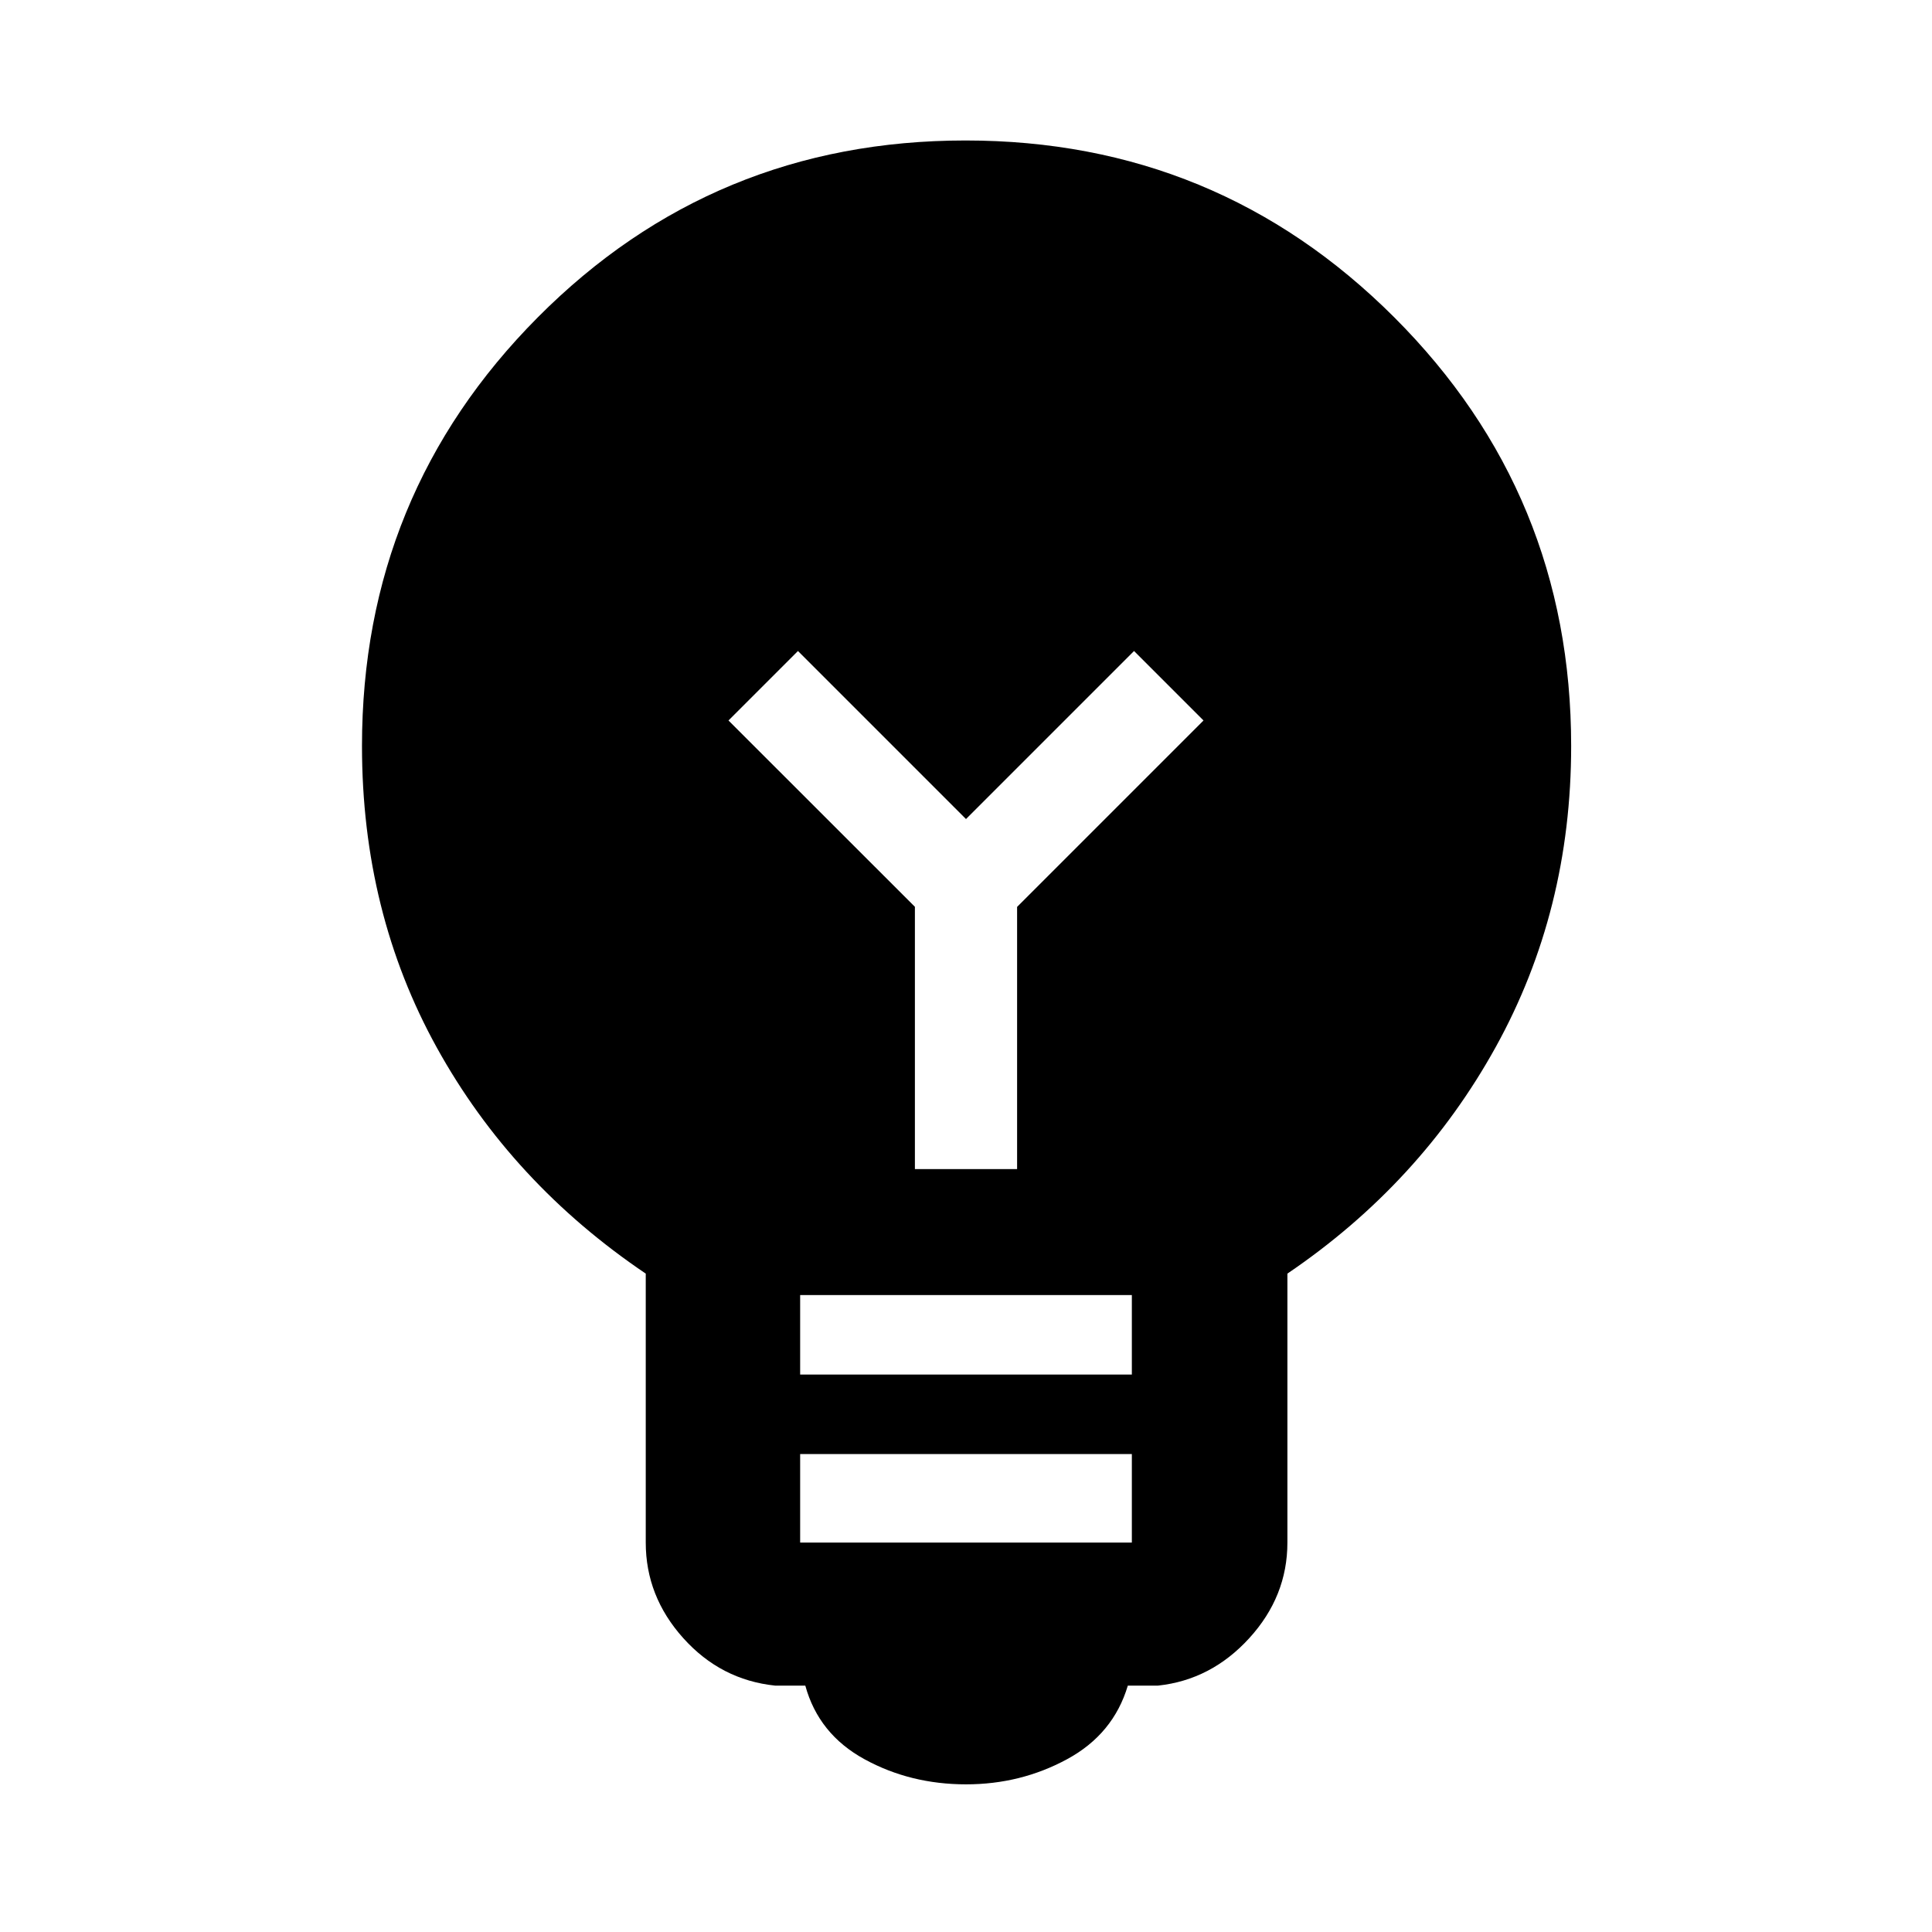 <svg xmlns="http://www.w3.org/2000/svg" height="48" viewBox="0 -960 960 960" width="48"><path d="M480.05-73.37q-27.68 0-50.47-12.47-22.8-12.46-29.43-36.59h-15q-26.99-2.83-45.63-23.59-18.65-20.76-18.65-47.48v-133.65q-66.57-44.96-103.78-112.23-37.22-67.27-37.22-149.94 0-125.14 87.37-213.01 87.37-87.87 212.51-87.87 125.13 0 213.04 87.87t87.91 213.01q0 81.83-37.5 149.62T639.7-327.15v133.65q0 26.72-18.93 47.48-18.93 20.76-45.36 23.59h-15q-7.19 24.13-30.22 36.59-23.02 12.47-50.14 12.47ZM397.59-193.5h164.82v-44H397.59v44Zm0-83.5h164.82v-39.5H397.59v39.5Zm107.8-102.09v-130.28L598.02-602l-34.52-34.52-83.5 83.5-83.5-83.5L361.98-602l92.63 92.58v130.33h50.78Z"/></svg>